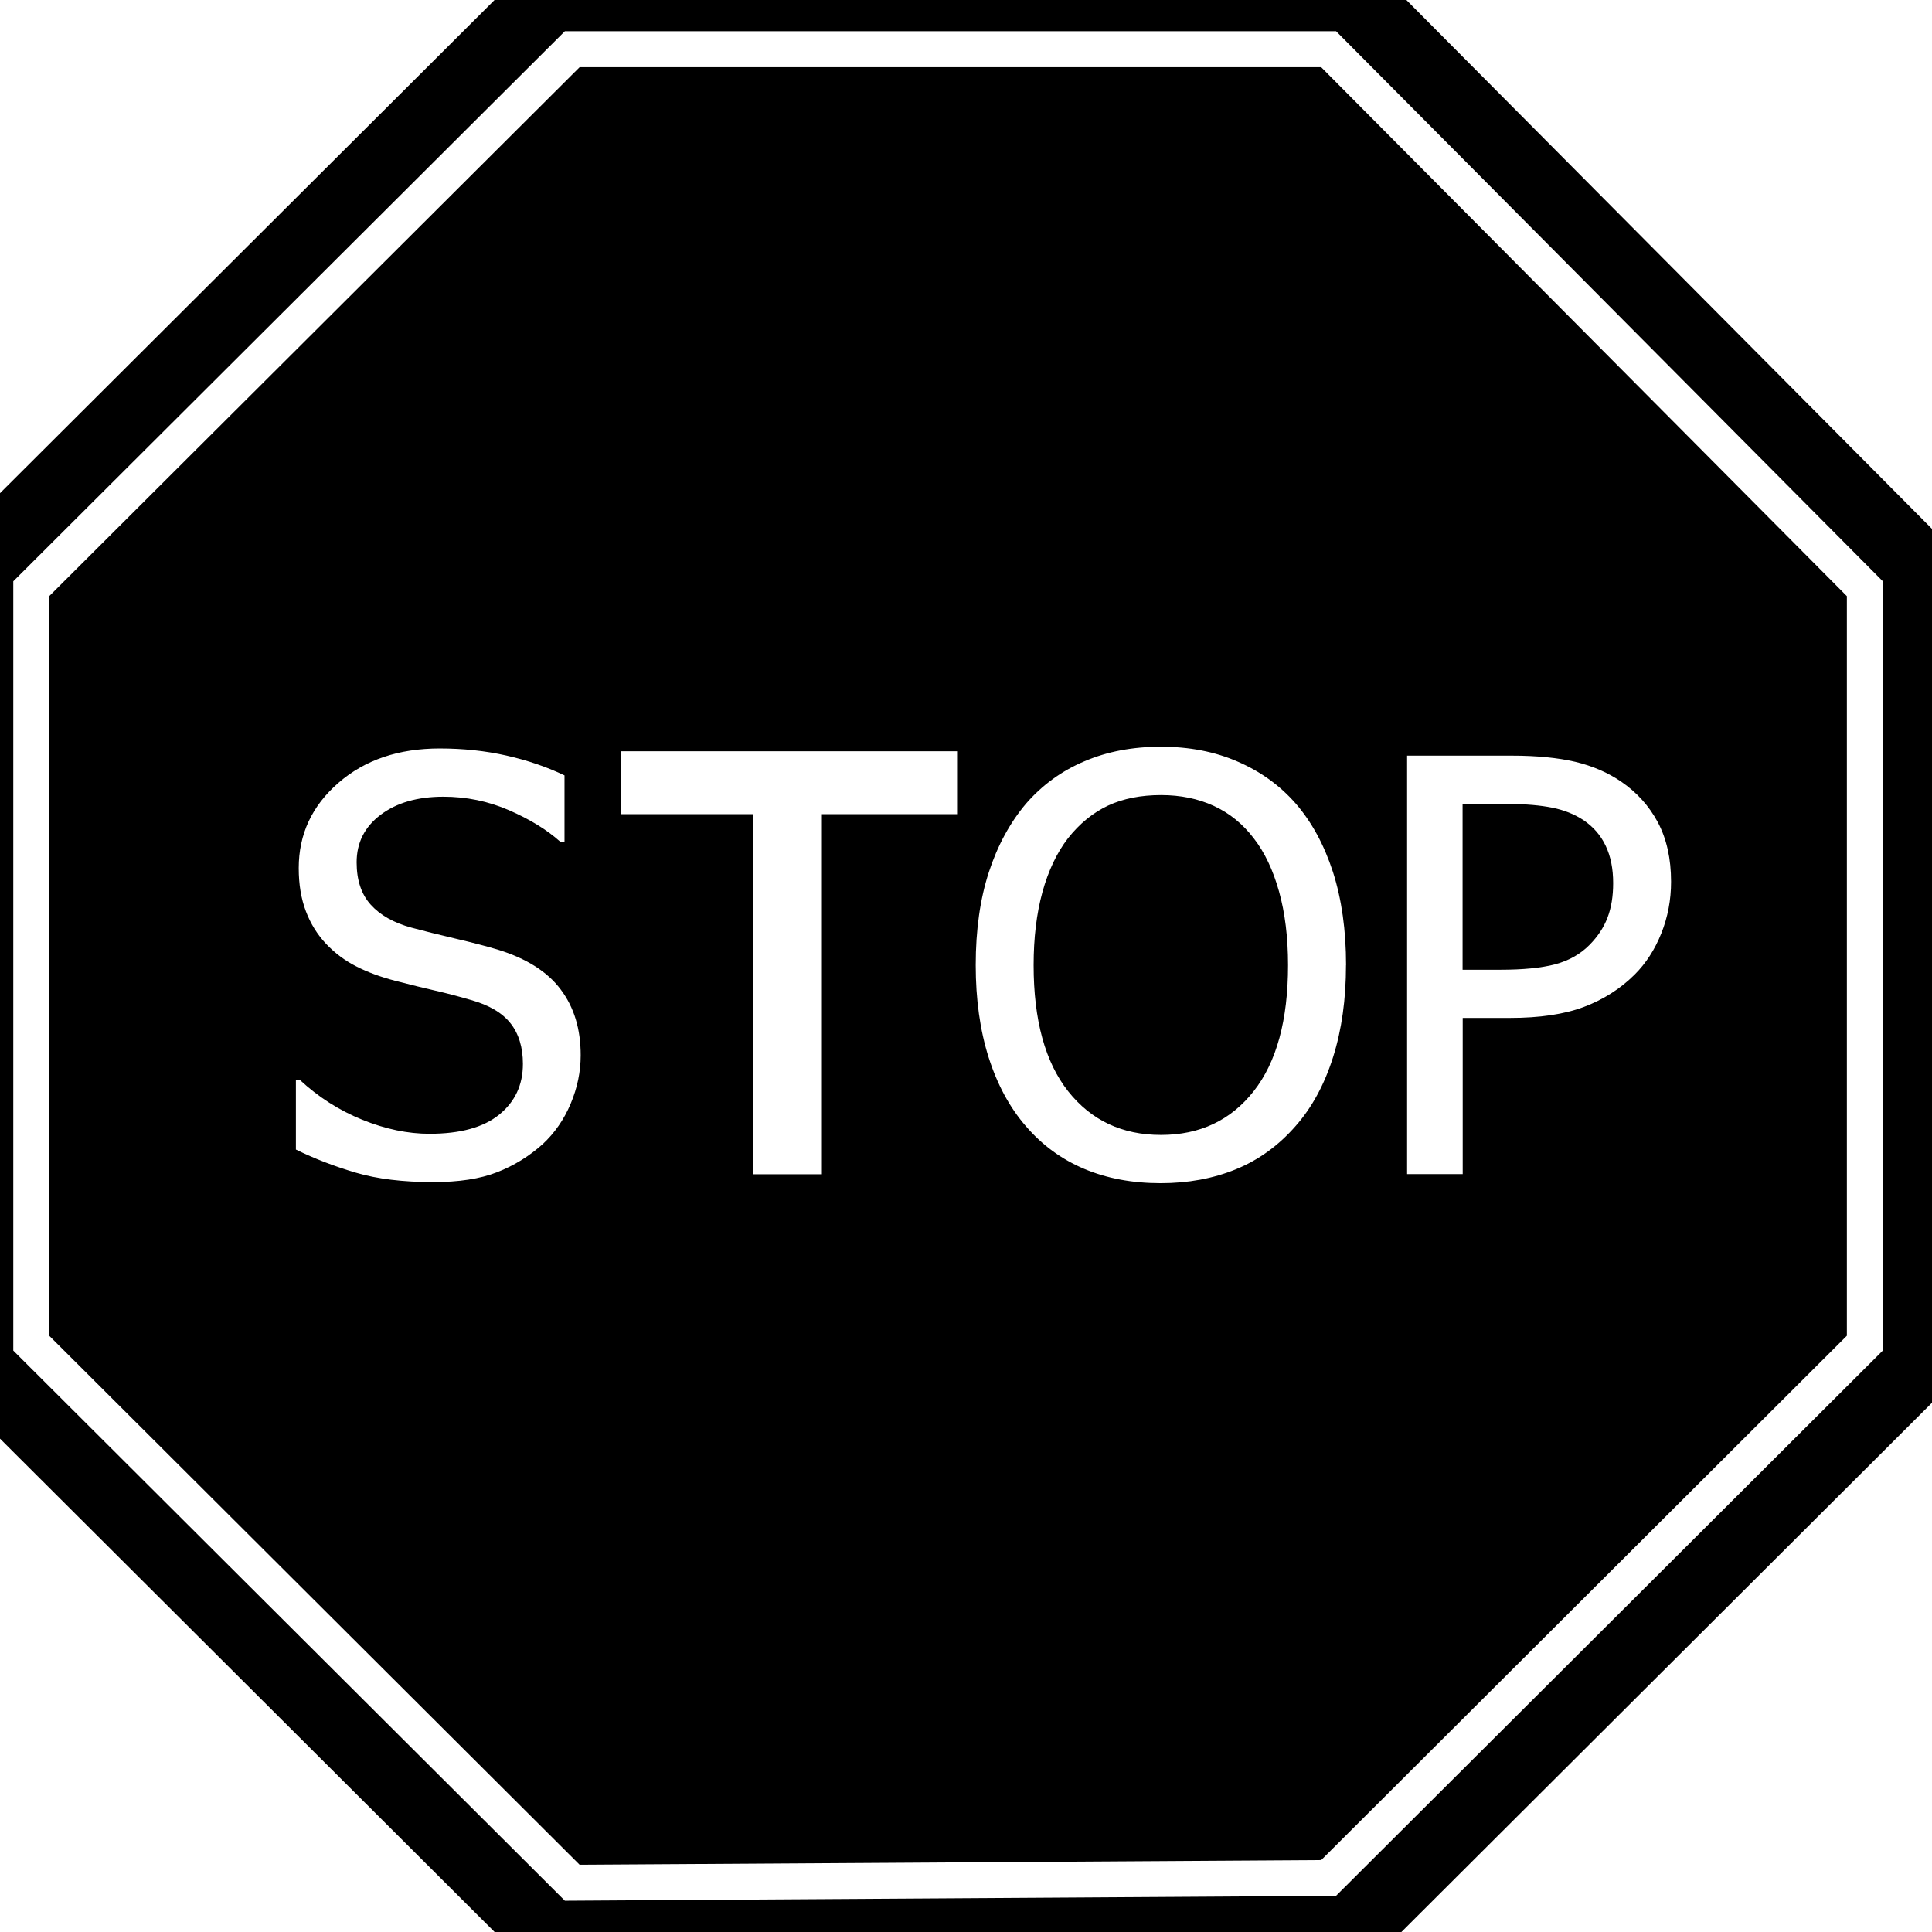 <!-- Generated by IcoMoon.io -->
<svg version="1.1" xmlns="http://www.w3.org/2000/svg" width="32" height="32" viewBox="0 0 32 32">
<title>stop1</title>
<path d="M22.624-0.674h-13.757l-9.839 9.812v13.721l9.839 9.814 13.757-0.087 9.752-9.727v-13.721l-9.752-9.812zM31.185 22.37l-9.056 9.031-12.773 0.081-9.136-9.112v-12.742l9.136-9.111h12.774l9.056 9.111v12.742zM25.755 15.973c0.229-0.061 0.42-0.168 0.572-0.322 0.136-0.138 0.236-0.288 0.298-0.451 0.063-0.164 0.094-0.354 0.094-0.572 0-0.237-0.040-0.443-0.124-0.619-0.082-0.174-0.207-0.318-0.374-0.429-0.146-0.095-0.316-0.163-0.51-0.202s-0.435-0.061-0.723-0.061h-0.763v2.745h0.628c0.373 0 0.674-0.030 0.903-0.089zM20.767 13.886c-0.182-0.239-0.404-0.419-0.663-0.538s-0.55-0.179-0.873-0.179c-0.335 0-0.628 0.058-0.878 0.174-0.25 0.118-0.472 0.298-0.665 0.543-0.182 0.236-0.323 0.532-0.422 0.889-0.098 0.357-0.146 0.761-0.146 1.211 0 0.91 0.191 1.607 0.572 2.089 0.382 0.482 0.894 0.723 1.538 0.723 0.642 0 1.154-0.241 1.534-0.723s0.57-1.179 0.57-2.089c0-0.46-0.050-0.866-0.149-1.22-0.099-0.355-0.238-0.648-0.418-0.88zM9.6 1.113l-8.785 8.761v12.25l8.785 8.762 12.283-0.077 8.707-8.685v-12.25l-8.707-8.761h-12.283zM9.452 18.281c-0.111 0.263-0.266 0.486-0.463 0.669-0.224 0.201-0.476 0.357-0.757 0.466-0.281 0.11-0.632 0.163-1.055 0.163-0.504 0-0.93-0.052-1.283-0.156s-0.684-0.231-0.993-0.383v-1.154h0.065c0.305 0.283 0.649 0.504 1.034 0.66s0.756 0.233 1.114 0.233c0.51 0 0.894-0.106 1.155-0.318 0.262-0.213 0.392-0.492 0.392-0.84 0-0.274-0.069-0.5-0.206-0.673s-0.355-0.301-0.654-0.385c-0.216-0.063-0.411-0.114-0.587-0.154-0.177-0.040-0.4-0.095-0.667-0.164-0.239-0.062-0.455-0.141-0.643-0.237-0.189-0.095-0.358-0.222-0.504-0.376-0.143-0.152-0.255-0.331-0.333-0.537-0.079-0.207-0.119-0.444-0.119-0.716 0-0.562 0.219-1.031 0.657-1.412s0.998-0.57 1.678-0.57c0.388 0 0.756 0.039 1.103 0.117s0.668 0.187 0.964 0.329v1.099h-0.070c-0.222-0.199-0.504-0.372-0.849-0.522s-0.709-0.224-1.087-0.224c-0.429 0-0.775 0.1-1.040 0.3s-0.397 0.462-0.397 0.787c0 0.294 0.077 0.528 0.233 0.701s0.381 0.301 0.676 0.381c0.195 0.052 0.435 0.113 0.718 0.179s0.518 0.127 0.705 0.183c0.478 0.146 0.828 0.367 1.048 0.662 0.222 0.294 0.331 0.657 0.331 1.089 0 0.272-0.055 0.538-0.166 0.803zM15.865 13.485h-2.252v5.964h-1.145v-5.964h-2.177v-1.042h5.574v1.042zM23.304 12.516h1.74c0.41 0 0.759 0.035 1.047 0.102 0.288 0.069 0.543 0.179 0.763 0.33 0.257 0.176 0.46 0.401 0.605 0.672 0.145 0.273 0.219 0.6 0.219 0.984 0 0.301-0.054 0.586-0.161 0.854-0.107 0.269-0.255 0.498-0.444 0.686-0.238 0.236-0.52 0.414-0.842 0.535-0.323 0.121-0.73 0.181-1.223 0.181h-0.781v2.587h-0.921v-6.93zM22.294 15.985c0 0.563-0.071 1.071-0.214 1.524s-0.349 0.834-0.621 1.142c-0.282 0.323-0.612 0.562-0.989 0.716-0.378 0.154-0.792 0.23-1.246 0.23-0.469 0-0.891-0.079-1.266-0.237s-0.698-0.394-0.968-0.709c-0.267-0.308-0.472-0.687-0.615-1.137-0.143-0.451-0.214-0.961-0.214-1.529 0-0.584 0.073-1.097 0.217-1.538 0.144-0.442 0.35-0.821 0.617-1.137 0.268-0.308 0.59-0.542 0.967-0.701 0.376-0.161 0.799-0.241 1.265-0.241 0.472 0 0.897 0.082 1.276 0.248 0.378 0.164 0.698 0.395 0.959 0.694 0.264 0.305 0.469 0.681 0.616 1.133 0.144 0.45 0.217 0.965 0.217 1.542z"></path>
</svg>
